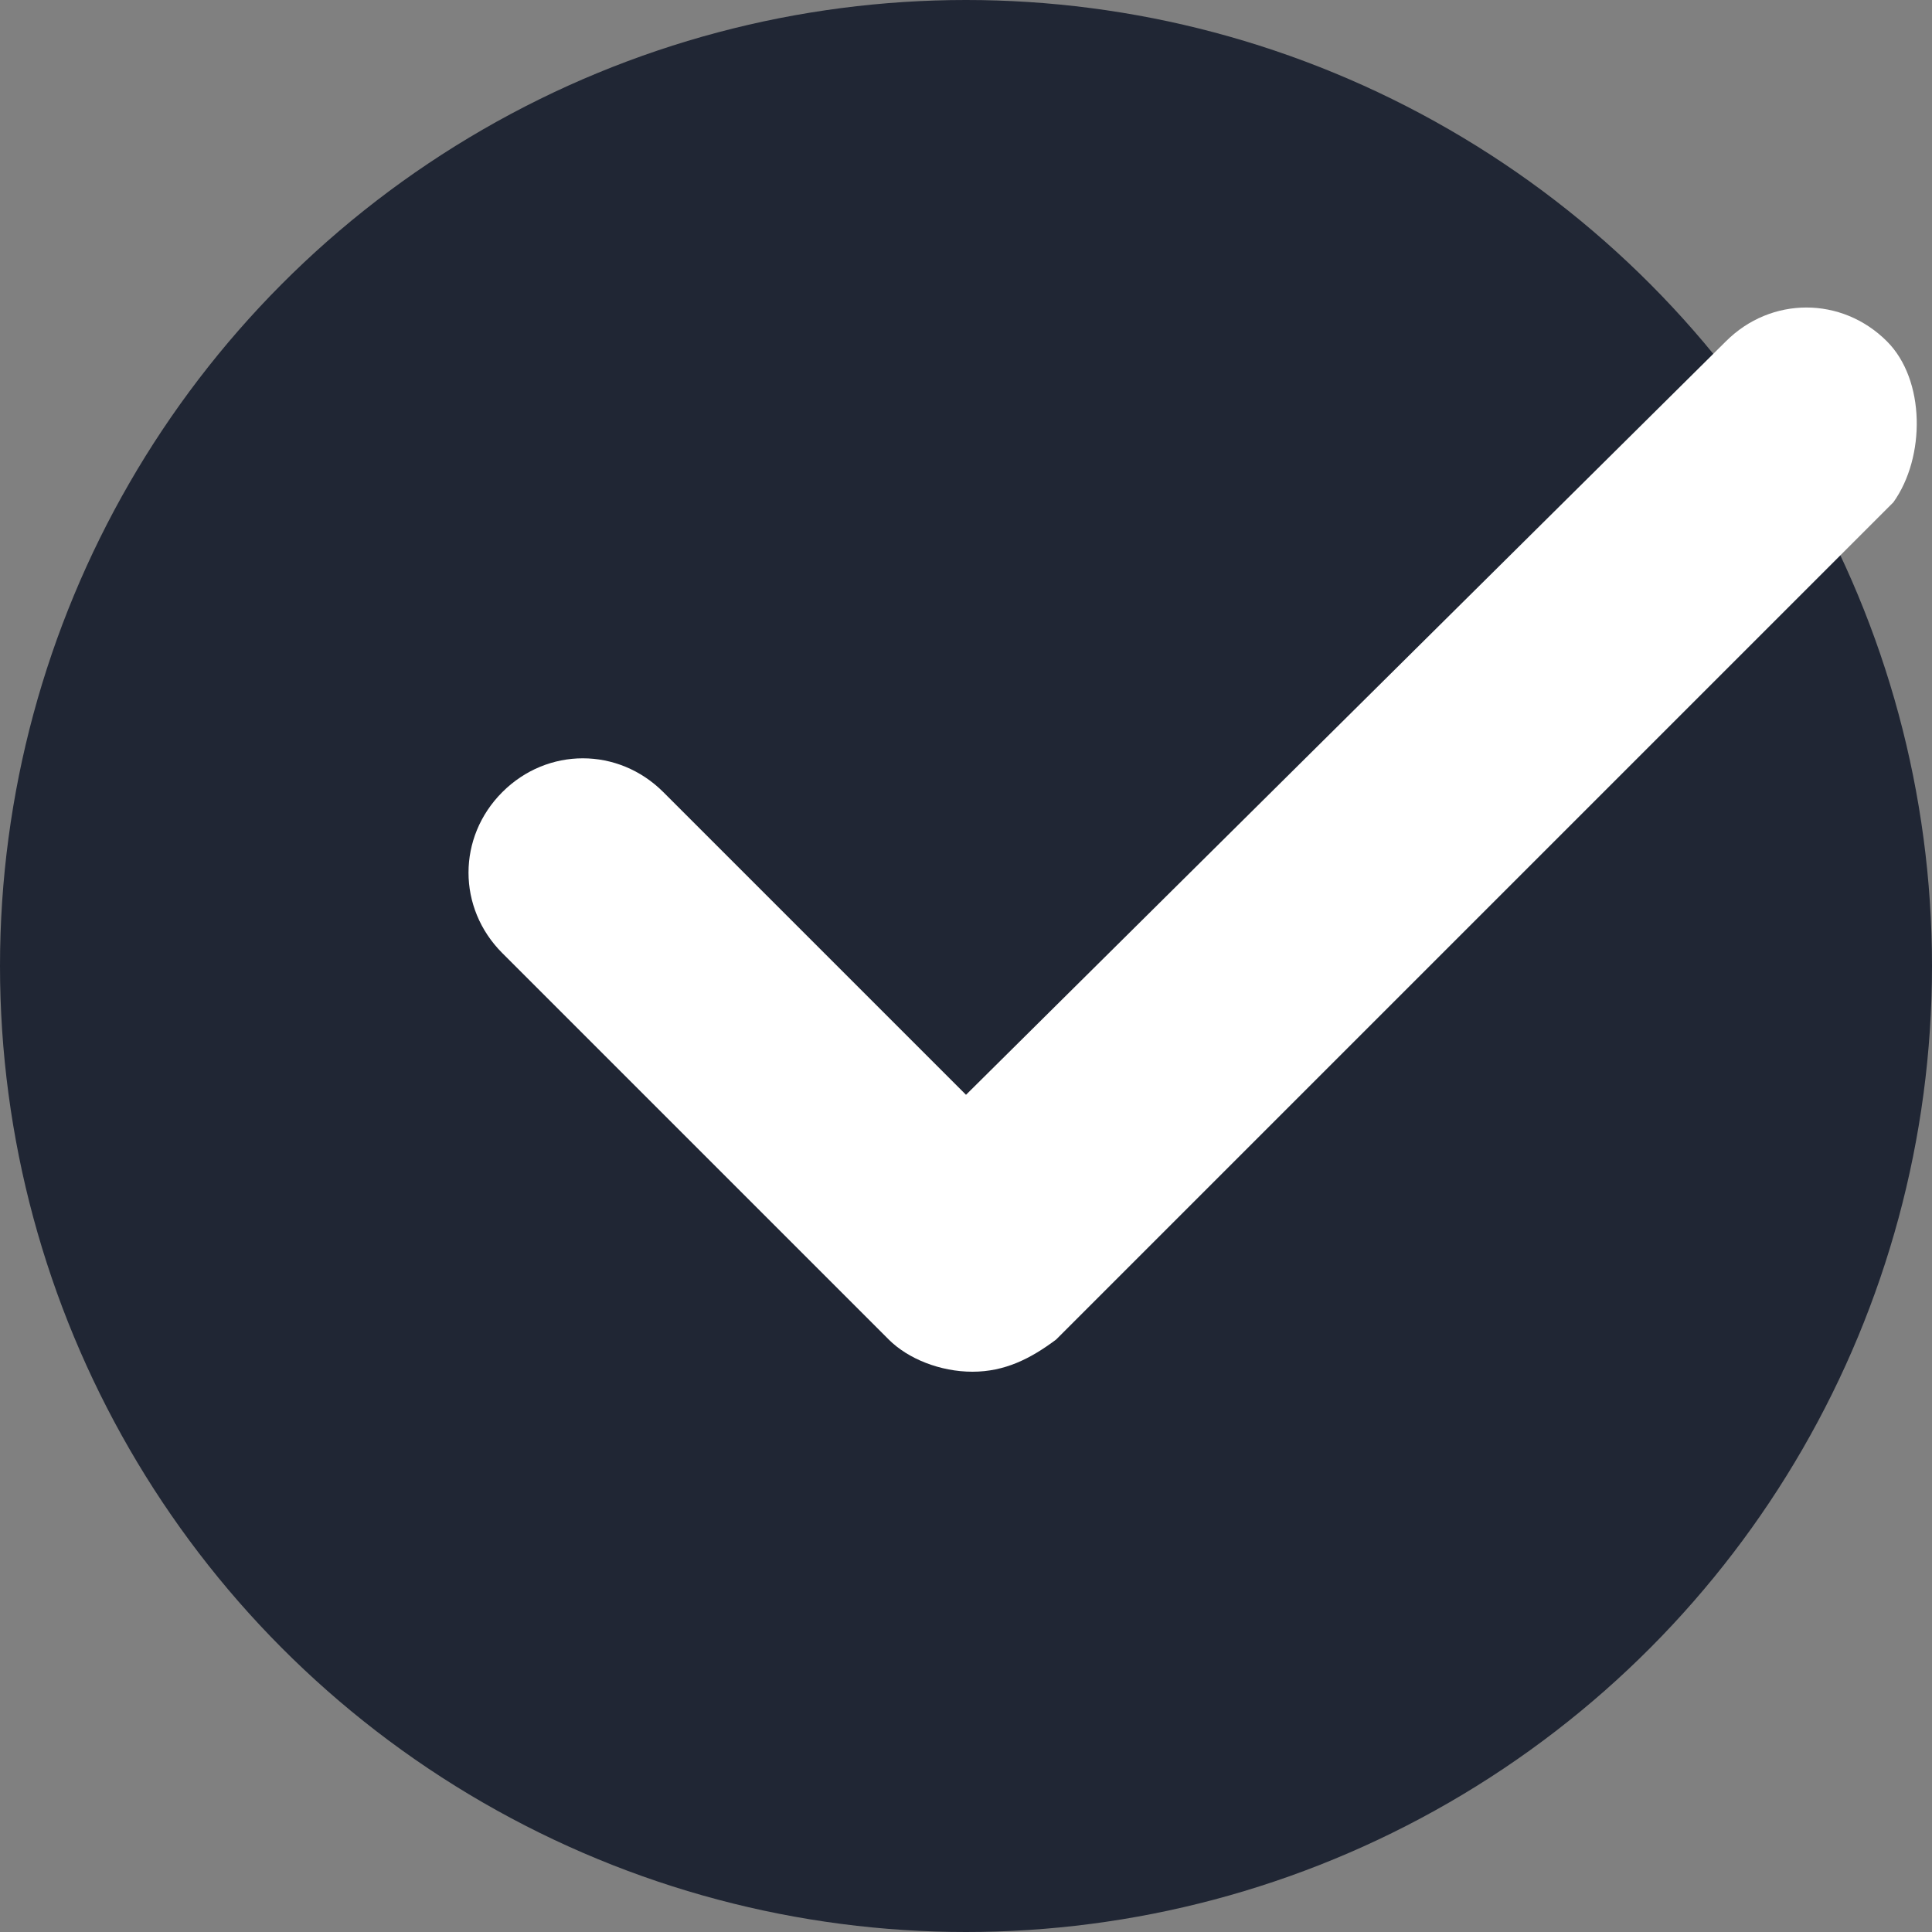 <?xml version="1.0" encoding="utf-8"?>
<!-- Generator: Adobe Illustrator 21.0.0, SVG Export Plug-In . SVG Version: 6.00 Build 0)  -->
<svg version="1.1" id="Слой_1" xmlns="http://www.w3.org/2000/svg" xmlns:xlink="http://www.w3.org/1999/xlink" x="0px" y="0px"
	 viewBox="0 0 30 30" style="enable-background:new 0 0 30 30;" xml:space="preserve">
<rect x="0" y="0" width="30" height="30" fill="#808080" stroke="none"/>
<circle fill="#202634" cx="15" cy="15" r="15"/>
<g>
	<defs>
		<circle id="SVGID_1_" cx="15" cy="15" r="15"/>
	</defs>
	<clipPath id="SVGID_2_">
		<use xlink:href="#SVGID_1_"  style="overflow:visible;"/>
	</clipPath>
	<path fill="#ffffff" clipPath="url(#SVGID_2_)" d="M29.3,5.3c-0.7-0.7-1.8-0.7-2.5,0L15,17l-4.7-4.7c-0.7-0.7-1.8-0.7-2.5,0s-0.7,1.8,0,2.5l6,6
		c0.3,0.3,0.8,0.5,1.3,0.5c0.5,0,0.9-0.2,1.3-0.5l13-13C29.9,7.1,29.9,5.9,29.3,5.3z"/>
</g>
</svg>
